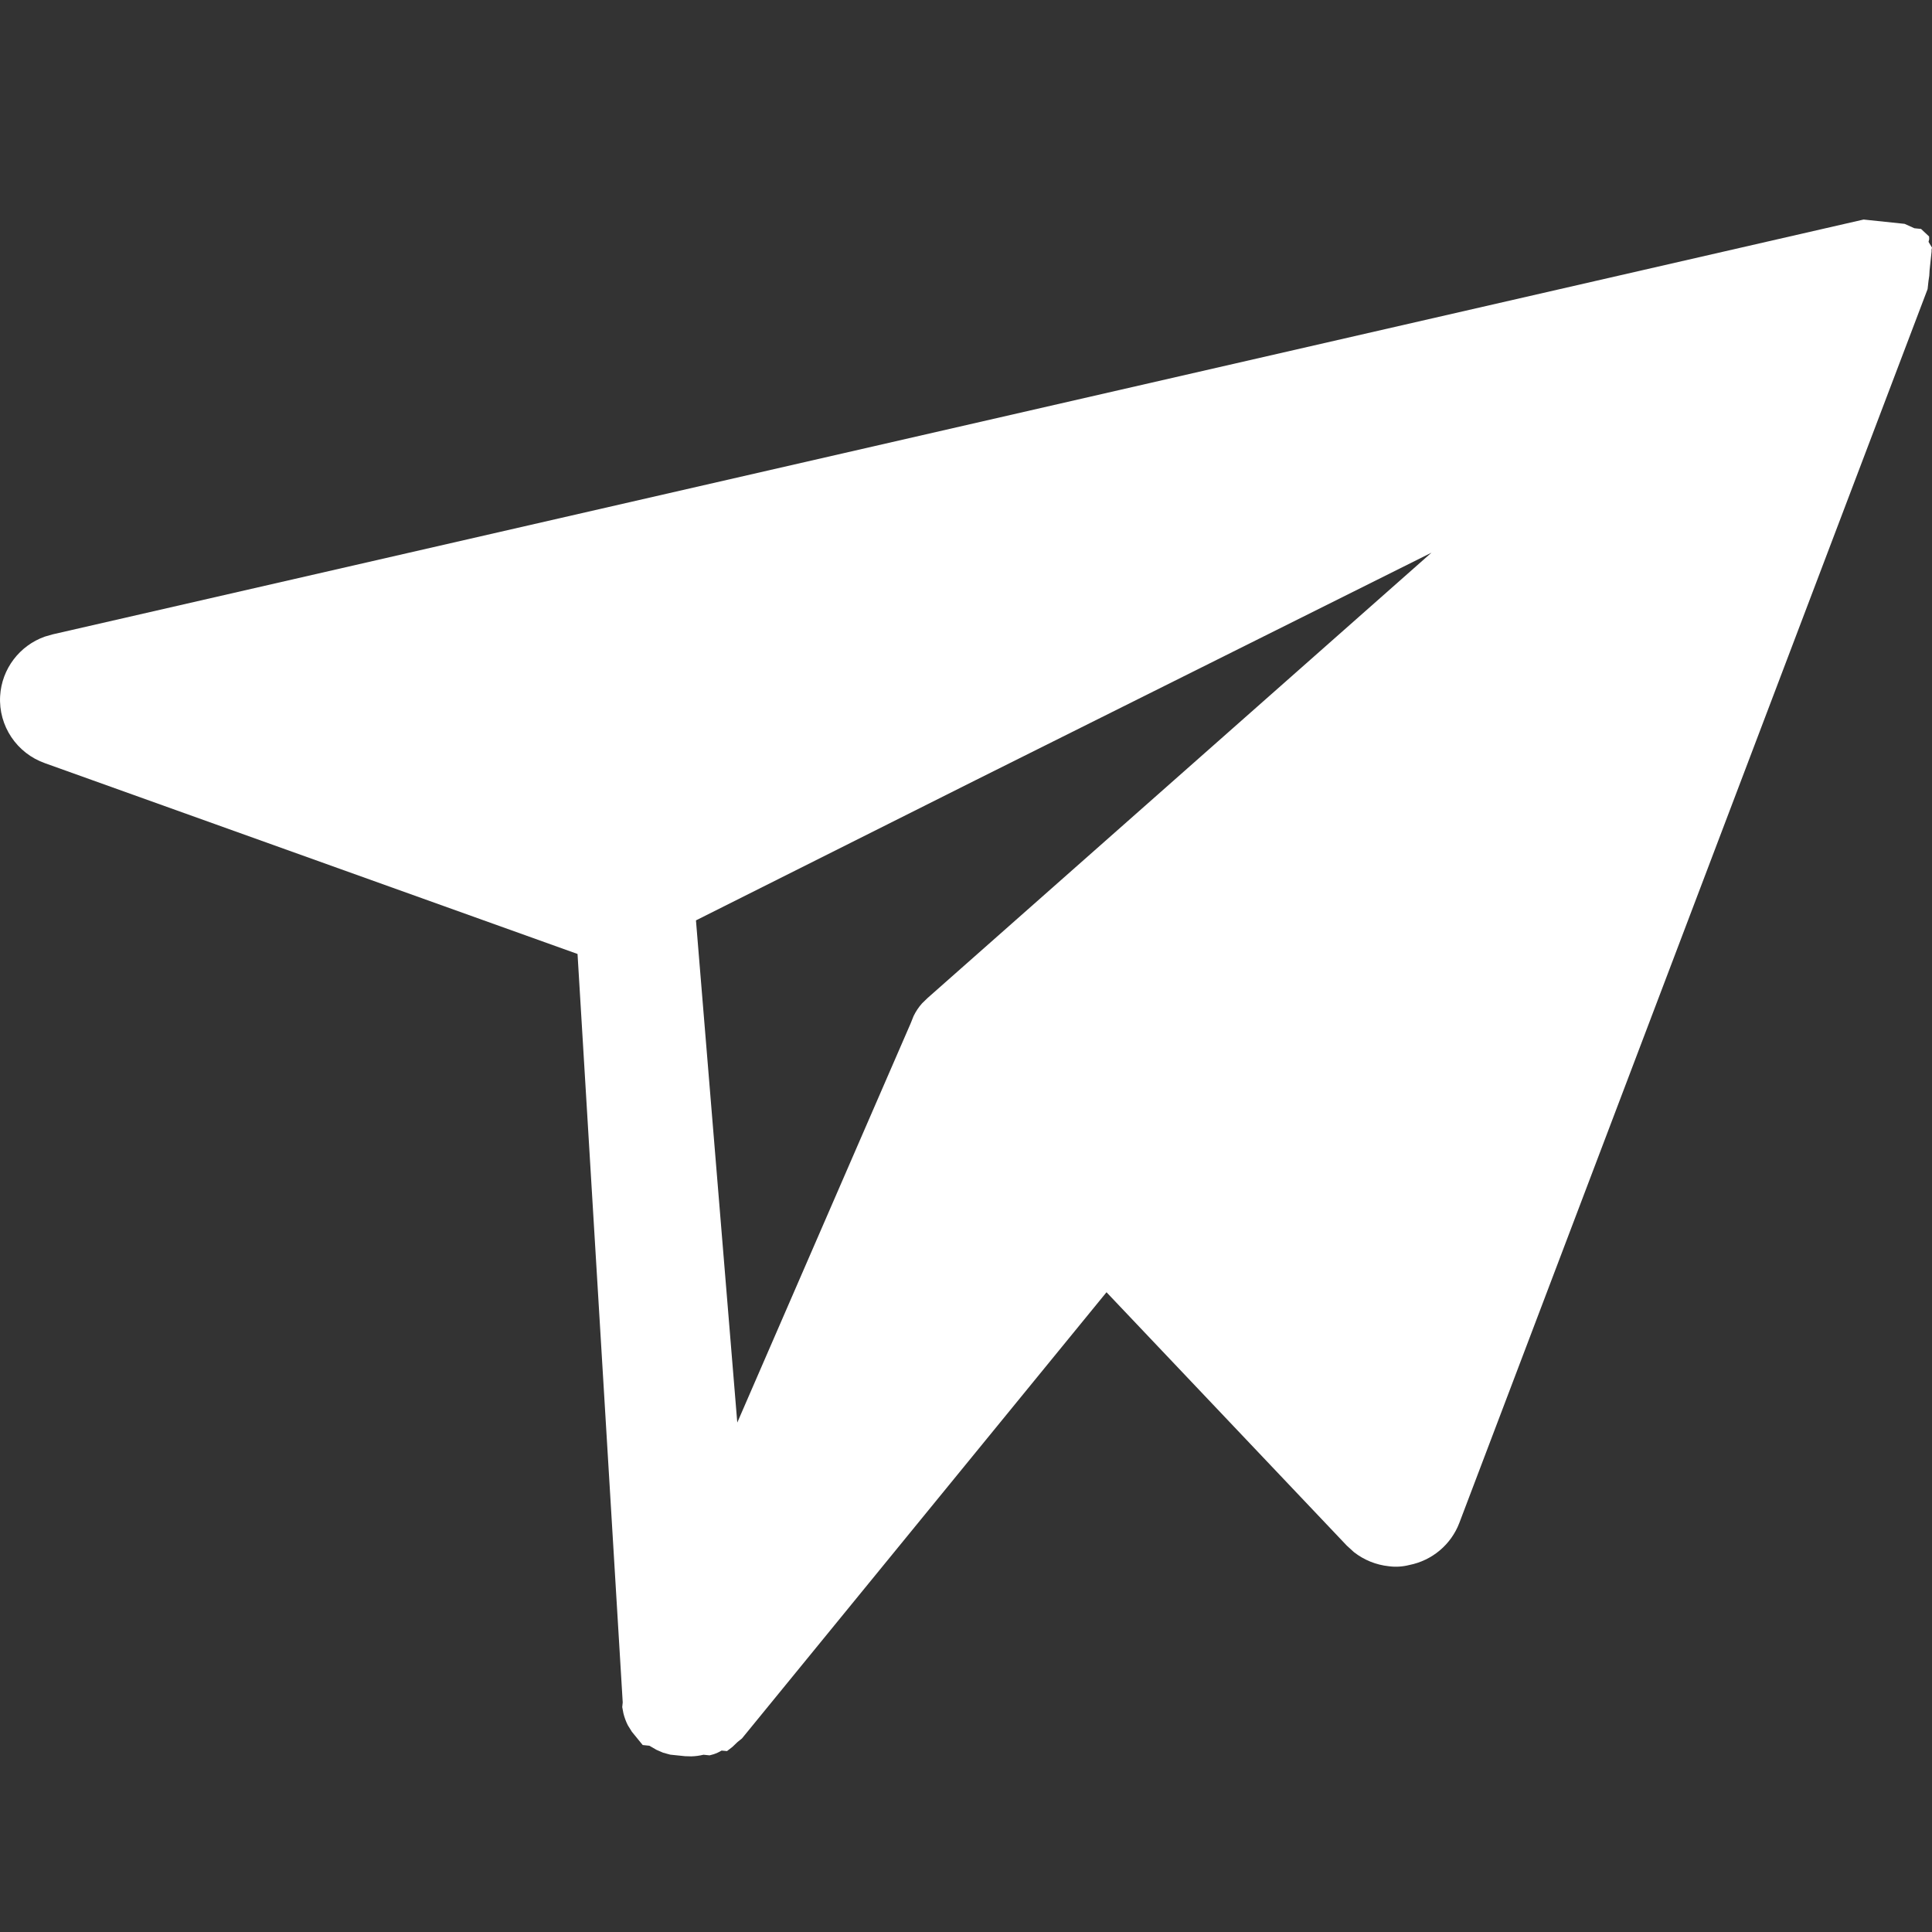 <?xml version="1.0" encoding="UTF-8"?>
<svg width="44px" height="44px" viewBox="0 0 44 44" version="1.1" xmlns="http://www.w3.org/2000/svg" xmlns:xlink="http://www.w3.org/1999/xlink">
    <rect x="0" y="0" width="44" height="44" fill="#333333" stroke="none"/>
    <!-- Generator: Sketch 60 (88103) - https://sketch.com -->
    <title>Mail</title>
    <desc>Created with Sketch.</desc>
    <g id="Mail" stroke="none" stroke-width="1" fill="none" fill-rule="evenodd">
        <g id="Mail-Icon" transform="translate(0, 0)">
            <path d="M42.442,5 L43.376,5.098 L43.598,5.198 L43.751,5.214 L43.934,5.386 L43.936,5.448 L43.921,5.508 L44,5.64 L43.99,5.685 L43.99,5.731 L43.945,6.157 L43.938,6.279 L43.92,6.4 L43.9,6.583 L33.235,34.684 C33.047,35.177 32.617,35.539 32.096,35.642 C31.944,35.681 31.785,35.691 31.629,35.67 C31.337,35.639 31.062,35.527 30.834,35.348 L30.673,35.201 L25.2,29.43 L16.897,39.593 L16.795,39.675 L16.681,39.784 L16.557,39.88 L16.434,39.868 C16.378,39.902 16.318,39.93 16.255,39.951 L16.16,39.977 L16.022,39.963 C15.93,39.985 15.836,39.998 15.742,40 L15.601,39.996 L15.264,39.961 L15.103,39.917 L14.95,39.851 L14.79,39.758 L14.637,39.742 L14.39,39.439 L14.298,39.291 C14.254,39.204 14.221,39.113 14.198,39.02 L14.171,38.878 L14.182,38.771 L13.153,21.726 L1.029,17.383 C0.382,17.157 -0.037,16.532 0.003,15.851 C0.039,15.232 0.446,14.702 1.022,14.498 L1.2,14.447 L42.442,5 Z M32.601,12.587 L22.224,17.765 L15.85,20.961 L16.791,32.398 L20.741,23.303 L20.806,23.14 C20.857,23.035 20.922,22.937 21,22.85 L21.127,22.727 L32.601,12.587 Z" id="Combined-Shape" fill="#FFFFFF" fill-rule="nonzero"></path>
            <rect id="Rectangle" x="0" y="0" width="44" height="44"></rect>
        </g>
    </g>
</svg>